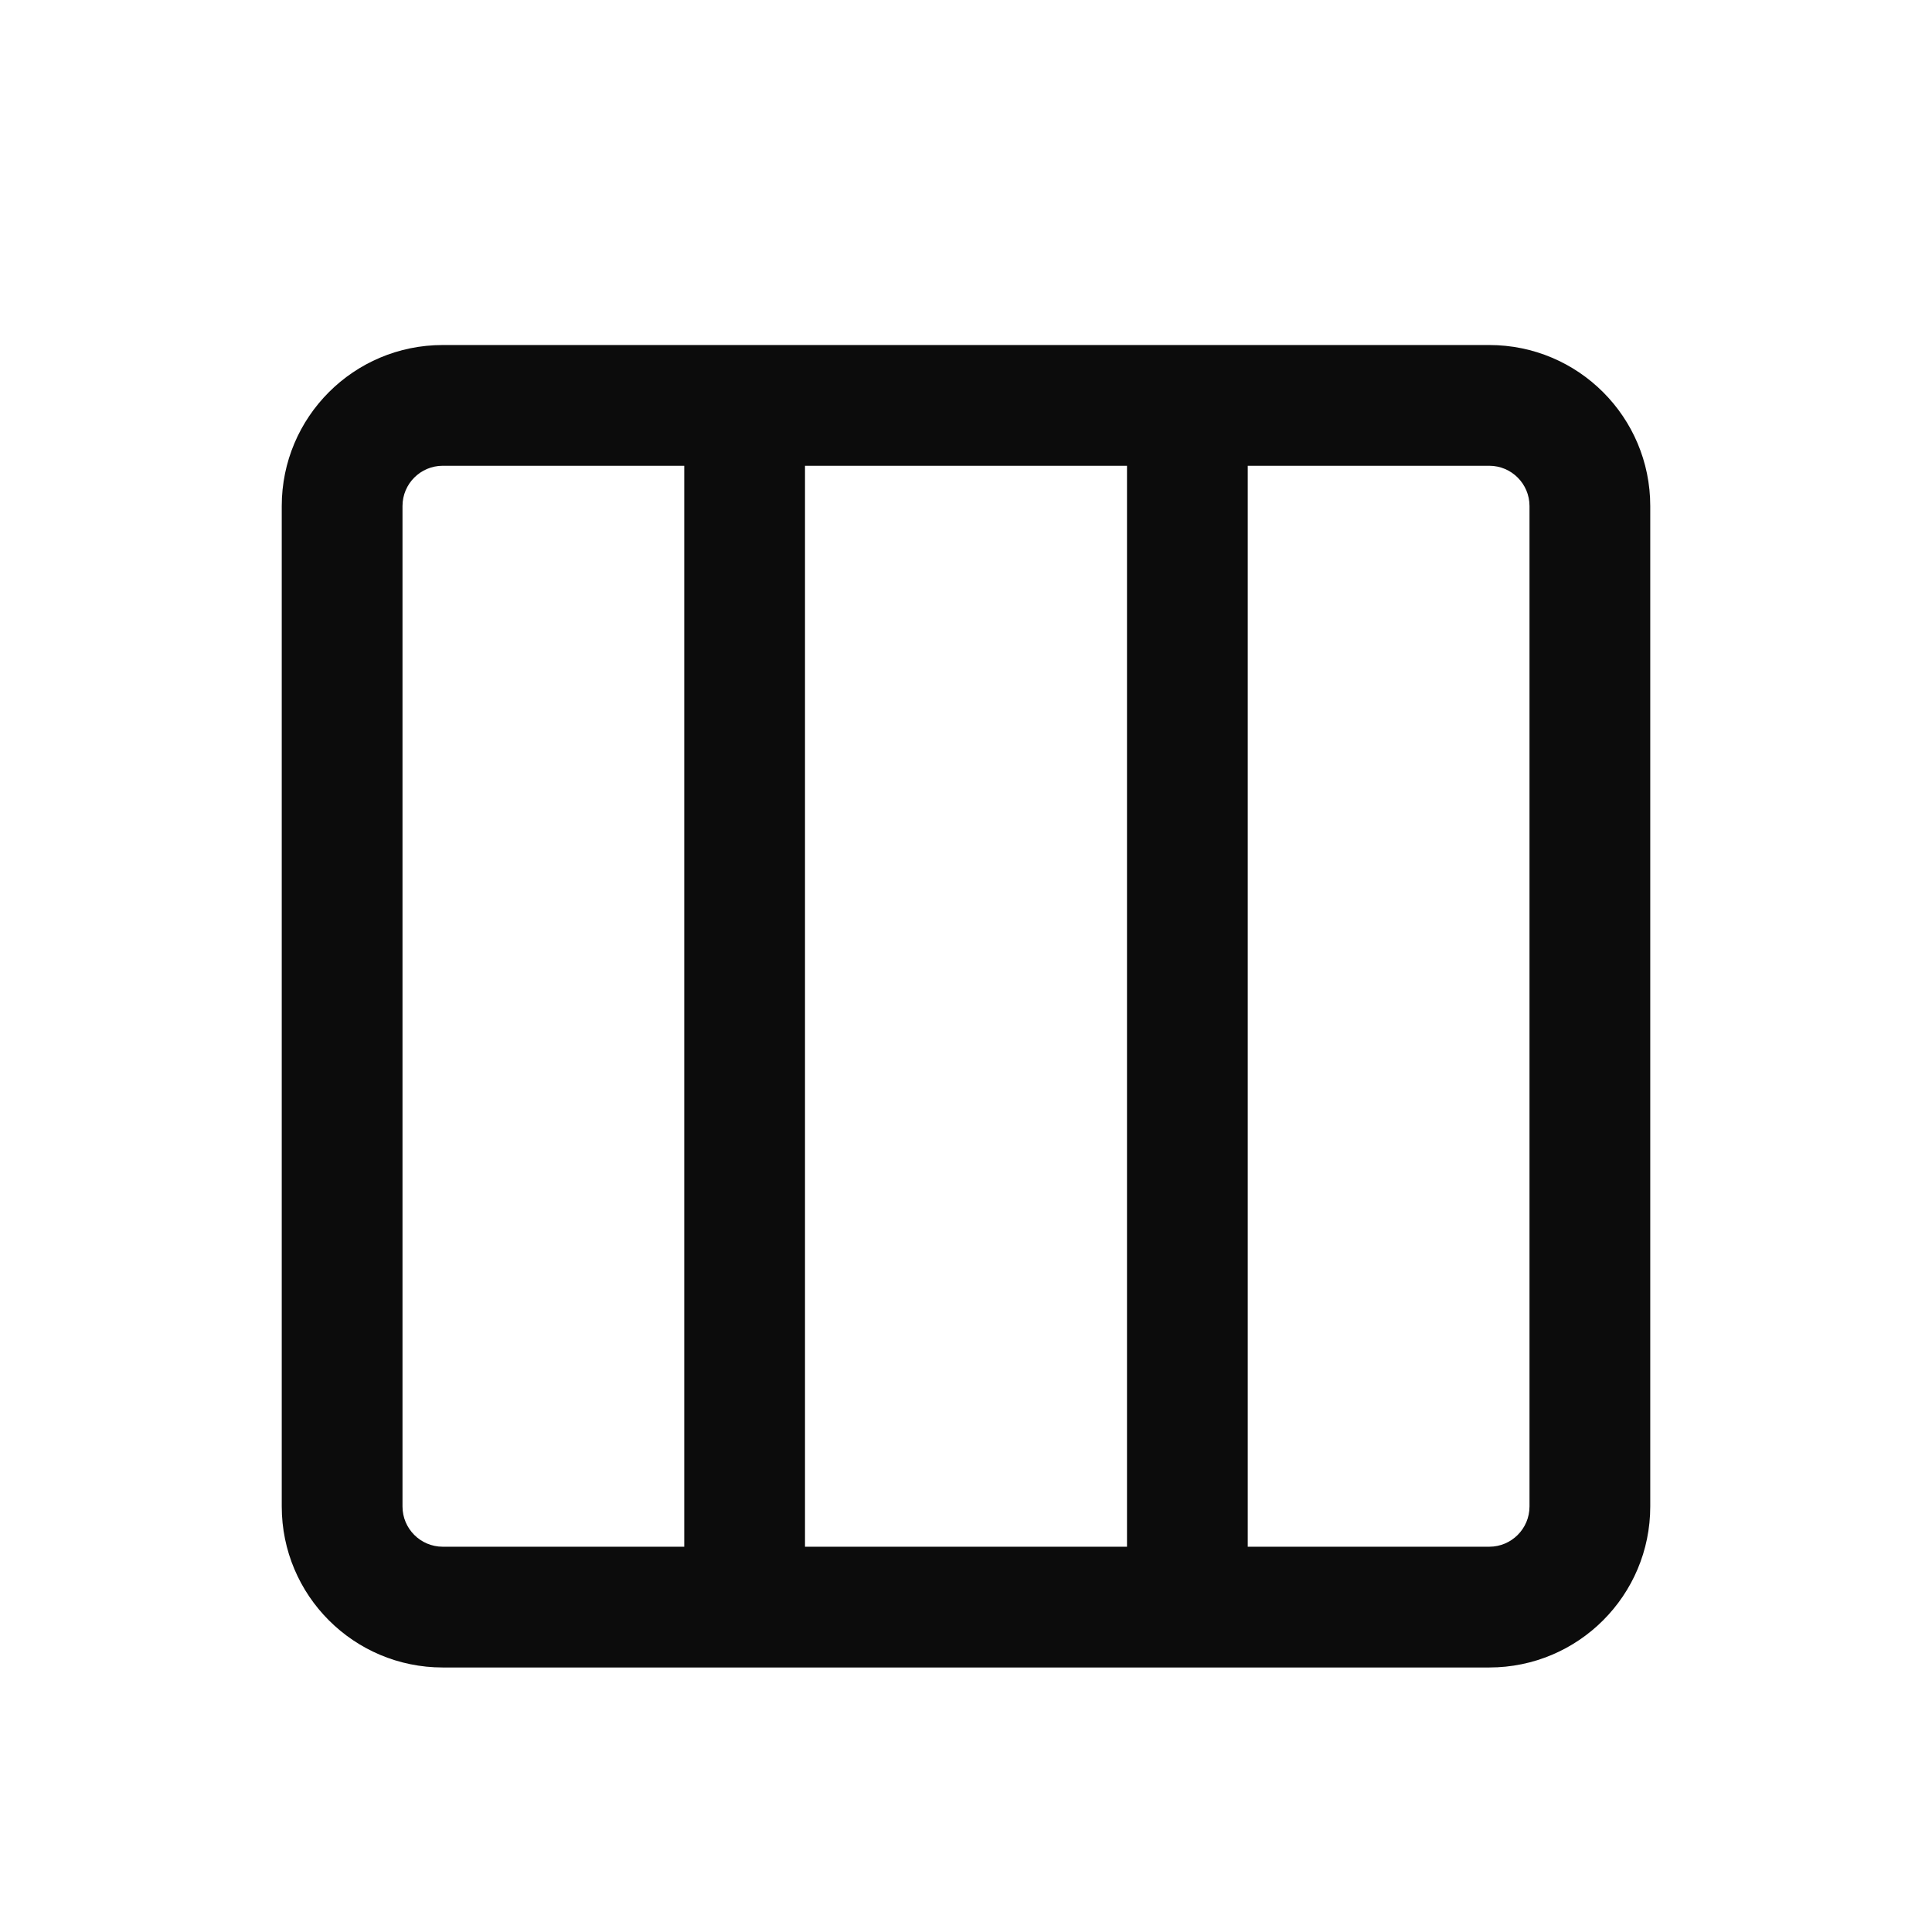 <svg width="24" height="24" viewBox="0 0 24 24" fill="none" xmlns="http://www.w3.org/2000/svg">
<path fill-rule="evenodd" clip-rule="evenodd" d="M14 5.786H10L10 19.214H14L14 5.786ZM15.5 5.786L15.5 19.214H18.5C18.776 19.214 19 18.99 19 18.714V6.286C19 6.01 18.776 5.786 18.5 5.786H15.5ZM5.5 5.786H8.5L8.5 19.214H5.5C5.224 19.214 5 18.99 5 18.714V6.286C5 6.01 5.224 5.786 5.5 5.786ZM5.5 4.286C4.395 4.286 3.5 5.181 3.5 6.286V18.714C3.5 19.819 4.395 20.714 5.5 20.714H18.5C19.605 20.714 20.5 19.819 20.5 18.714V6.286C20.5 5.181 19.605 4.286 18.5 4.286H5.5Z" fill="#0C0C0C"/>
</svg>
